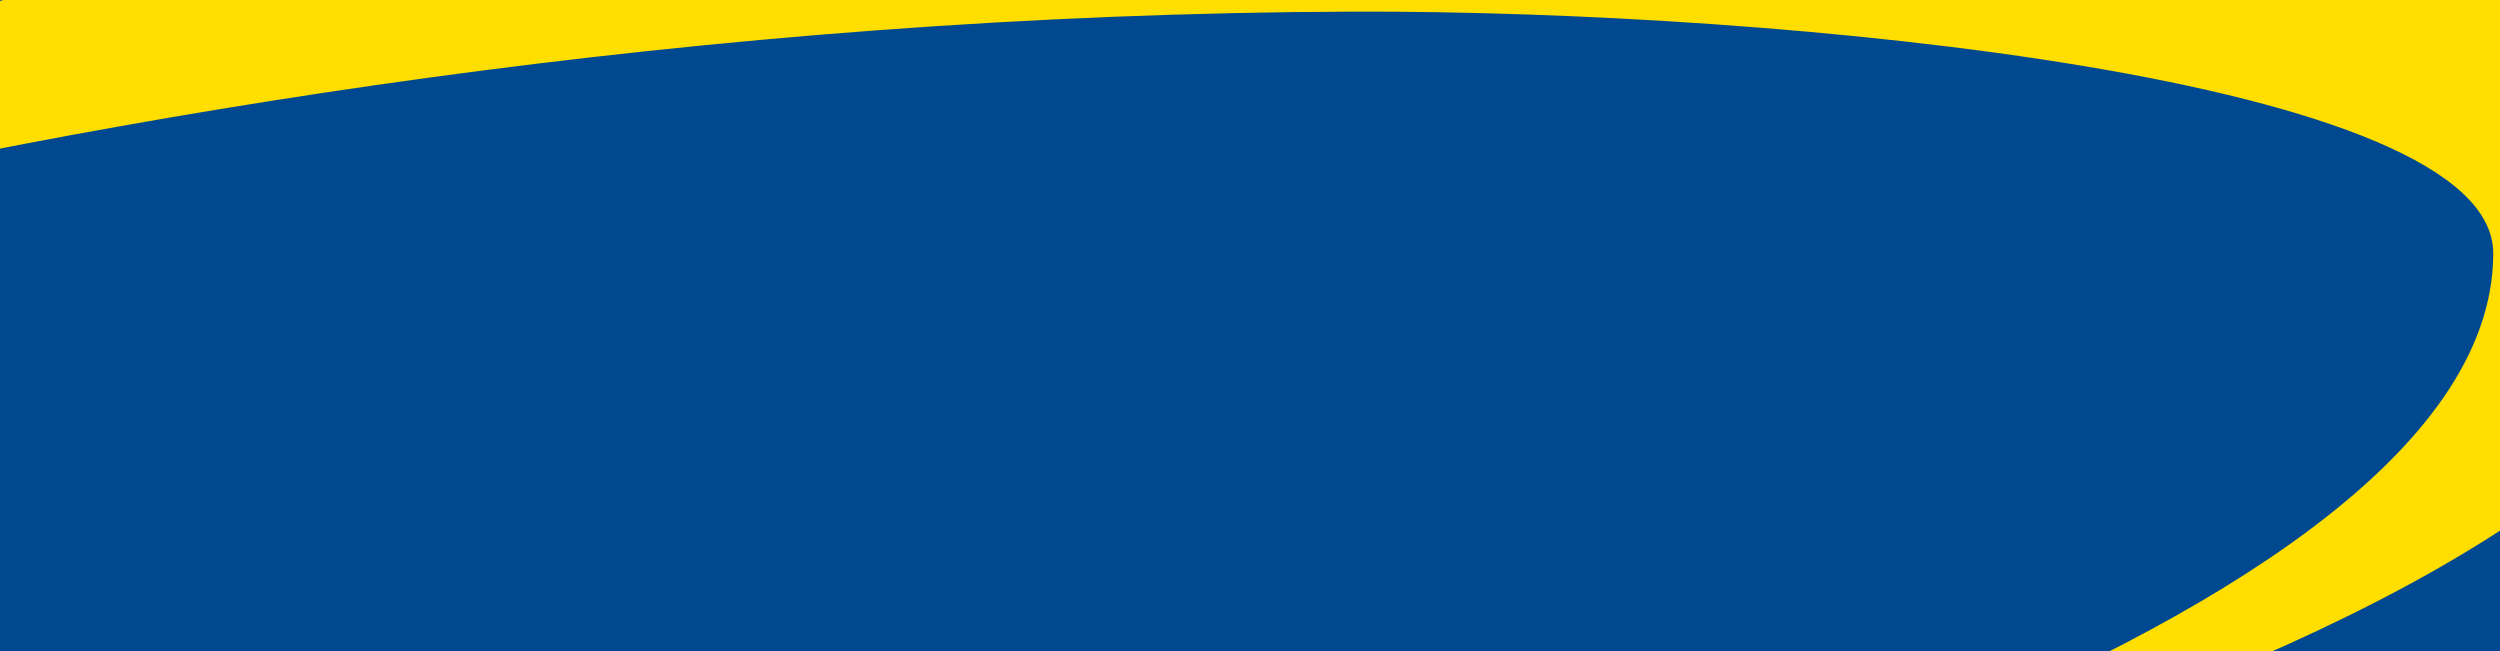 <svg xmlns="http://www.w3.org/2000/svg" xmlns:xlink="http://www.w3.org/1999/xlink" width="1920" height="500" viewBox="0 0 1920 500"><defs><clipPath id="a"><rect width="1920" height="500" transform="translate(-7768 4973)" fill="#333" opacity="0"/></clipPath></defs><g transform="translate(7768 -4973)" clip-path="url(#a)"><rect width="1920" height="500" transform="translate(-7768 4973)" fill="#004990"/><path d="M0,465.371S715.539,0,1831.9,0c1051.8,0,1064.6,255.282,1062.56,301.278-16.147,363.151-1084.08,548.764-1084.08,548.764s893.076-207.078,893.076-516.482c0-134.5-543.276-186.489-874.243-185.6C820.452,150.644,0,465.371,0,465.371" transform="translate(-8556.658 4833.979)" fill="#ffde00"/></g></svg>